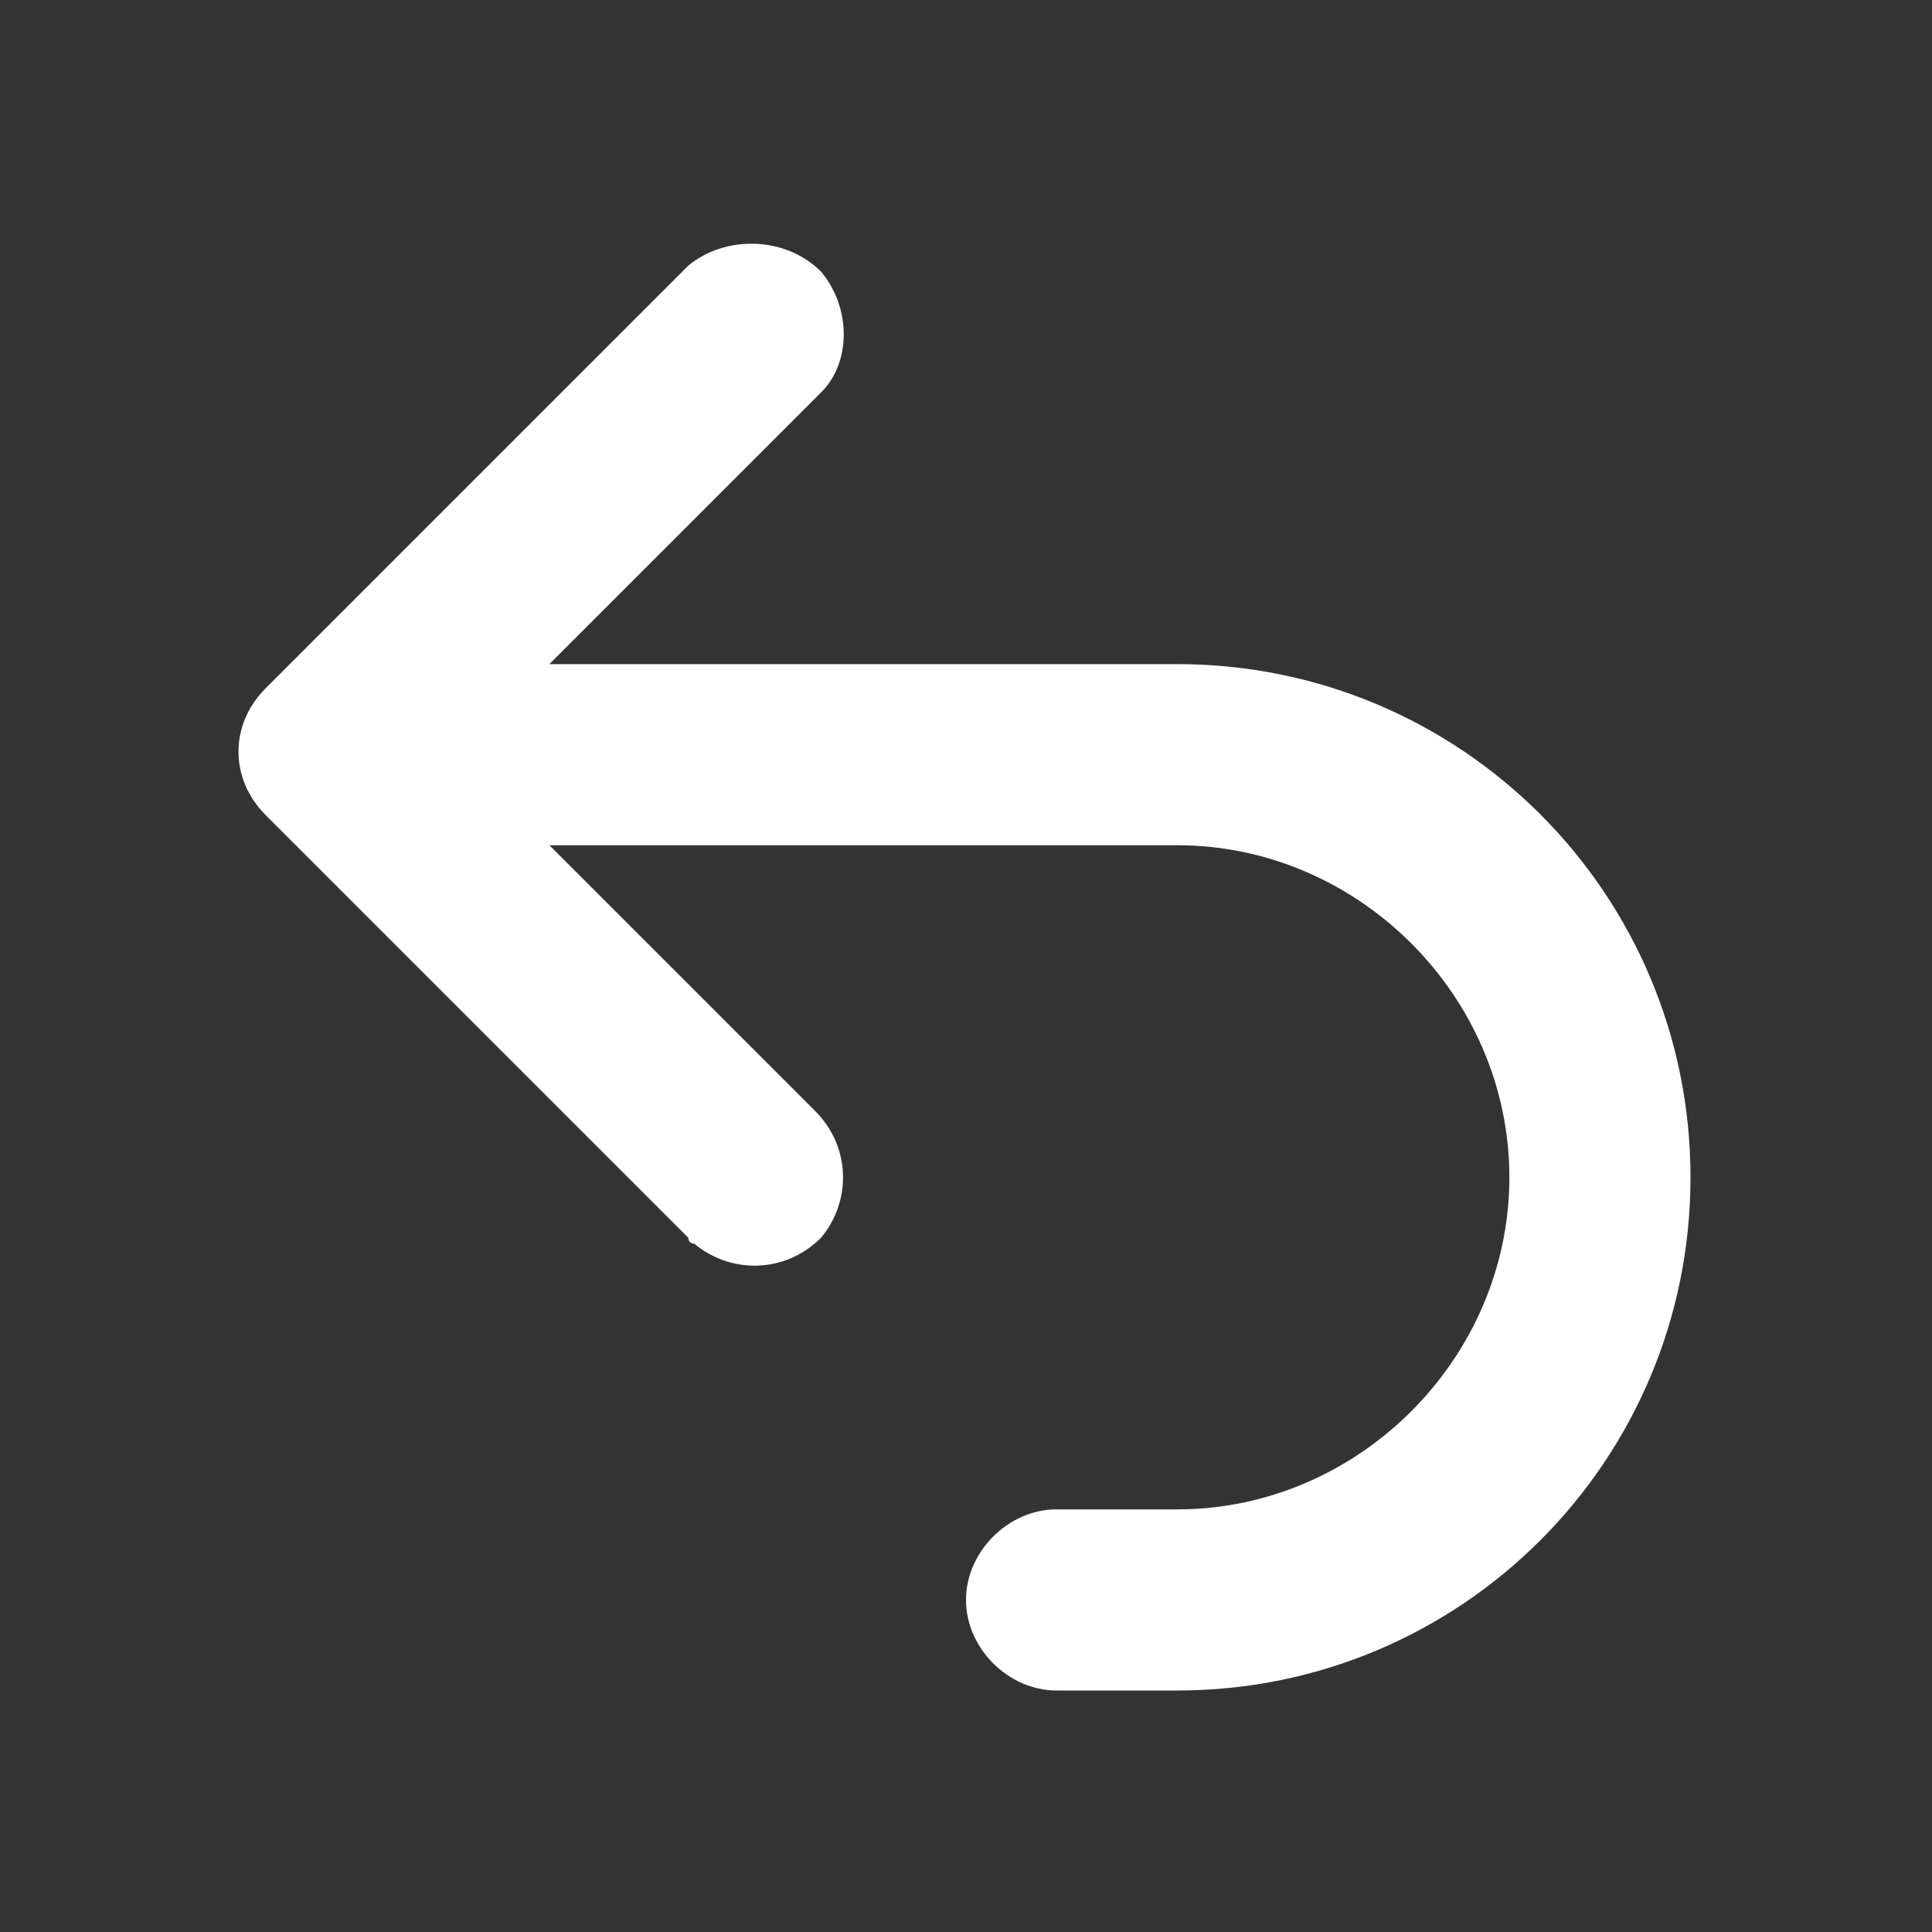 <?xml version="1.0" encoding="utf-8"?>
<!-- Generator: Adobe Illustrator 28.3.0, SVG Export Plug-In . SVG Version: 6.00 Build 0)  -->
<svg version="1.1" id="Layer_1" xmlns="http://www.w3.org/2000/svg" xmlns:xlink="http://www.w3.org/1999/xlink" x="0px" y="0px"
	 viewBox="0 0 32 32" style="enable-background:new 0 0 32 32;" xml:space="preserve">
<rect x="0" y="0" width="32" height="32" fill="#333333" stroke="none"/>
<style type="text/css">
	.st0{fill-rule:evenodd;clip-rule:evenodd;fill:#FFFFFF;}
</style>
<path class="st0" d="M25,19.5c0-3-2.5-5.5-5.5-5.5H9.1l4.4,4.4c0.6,0.6,0.6,1.5,0.1,2.1c-0.6,0.6-1.5,0.6-2.1,0.1c0,0-0.1,0-0.1-0.1
	l-7-7c-0.6-0.6-0.6-1.5,0-2.1l7-7C12,3.9,13,3.9,13.6,4.5c0.5,0.6,0.5,1.5,0,2L9.1,11h10.4c4.7,0,8.5,3.8,8.5,8.5S24.2,28,19.5,28
	h-2c-0.8,0-1.5-0.7-1.5-1.5s0.7-1.5,1.5-1.5h2C22.5,25,25,22.5,25,19.5"/>
</svg>
